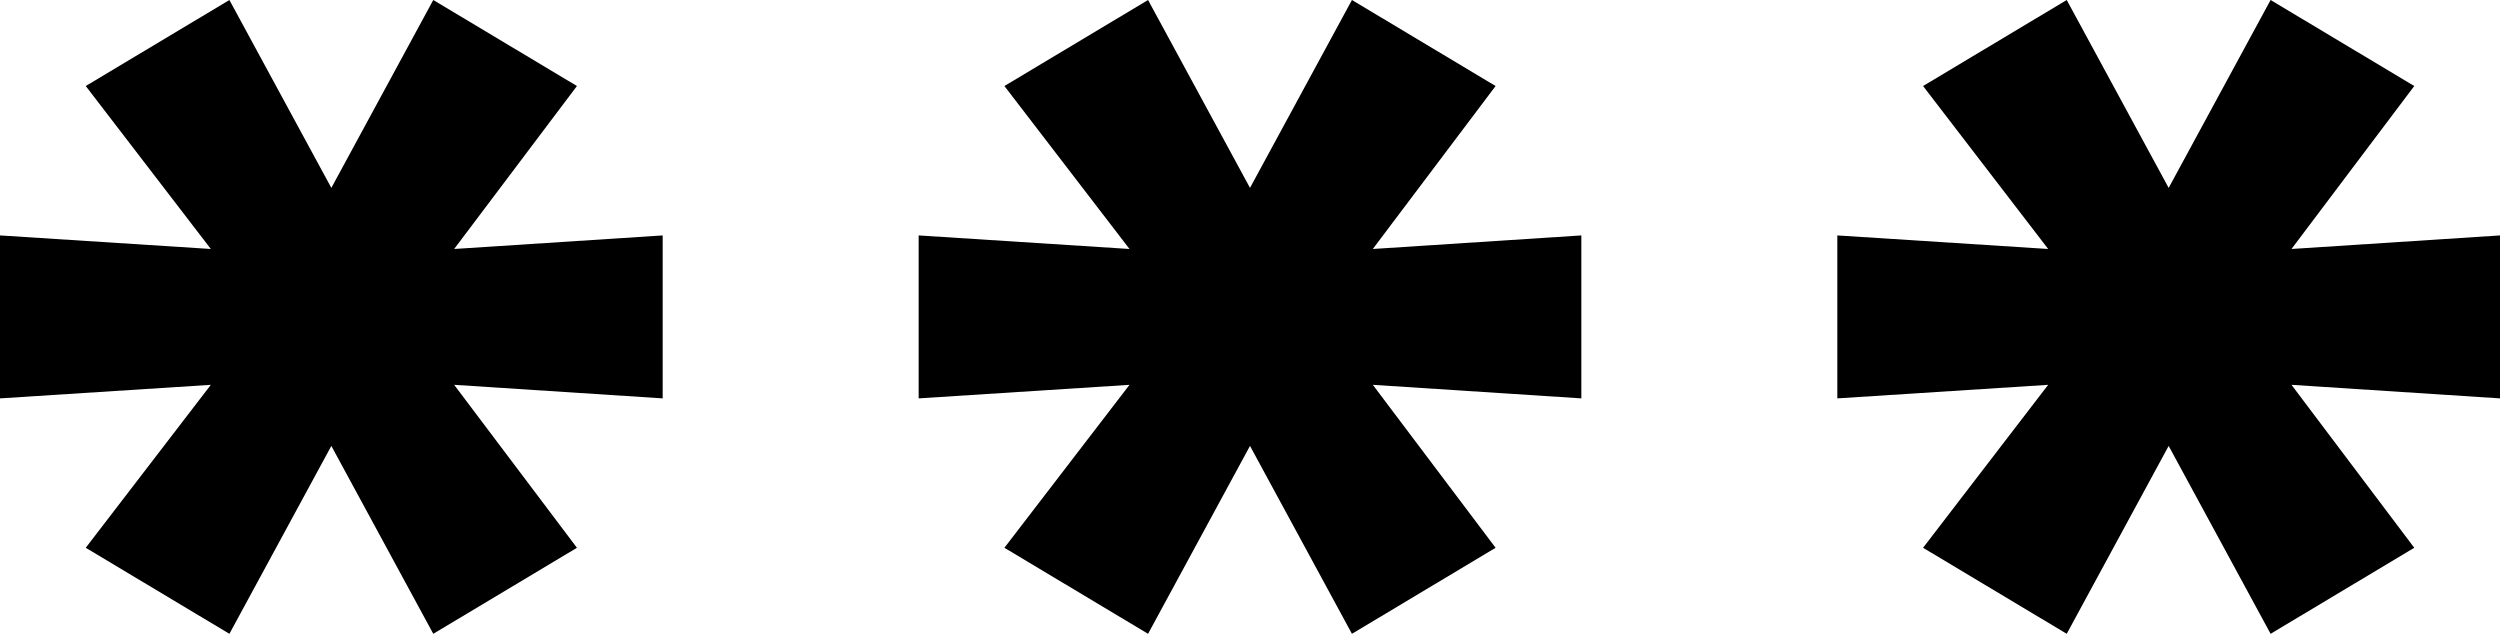 <svg width="71" height="18" viewBox="0 0 71 18" fill="none" xmlns="http://www.w3.org/2000/svg">
<path d="M18.82 6.686V11.314L12.898 10.929L16.385 15.557L12.305 18L9.41 12.664L6.515 18L2.435 15.557L5.988 10.929L0 11.314V6.686L5.988 7.071L2.435 2.443L6.515 0L9.41 5.336L12.305 0L16.385 2.443L12.898 7.071L18.82 6.686Z" fill="black"/>
<path d="M44.91 6.686V11.314L38.988 10.929L42.475 15.557L38.395 18L35.5 12.664L32.605 18L28.525 15.557L32.078 10.929L26.09 11.314V6.686L32.078 7.071L28.525 2.443L32.605 0L35.5 5.336L38.395 0L42.475 2.443L38.988 7.071L44.91 6.686Z" fill="black"/>
<path d="M71 6.686V11.314L65.078 10.929L68.565 15.557L64.485 18L61.59 12.664L58.695 18L54.615 15.557L58.168 10.929L52.18 11.314V6.686L58.168 7.071L54.615 2.443L58.695 0L61.59 5.336L64.485 0L68.565 2.443L65.078 7.071L71 6.686Z" fill="black"/>
</svg>
